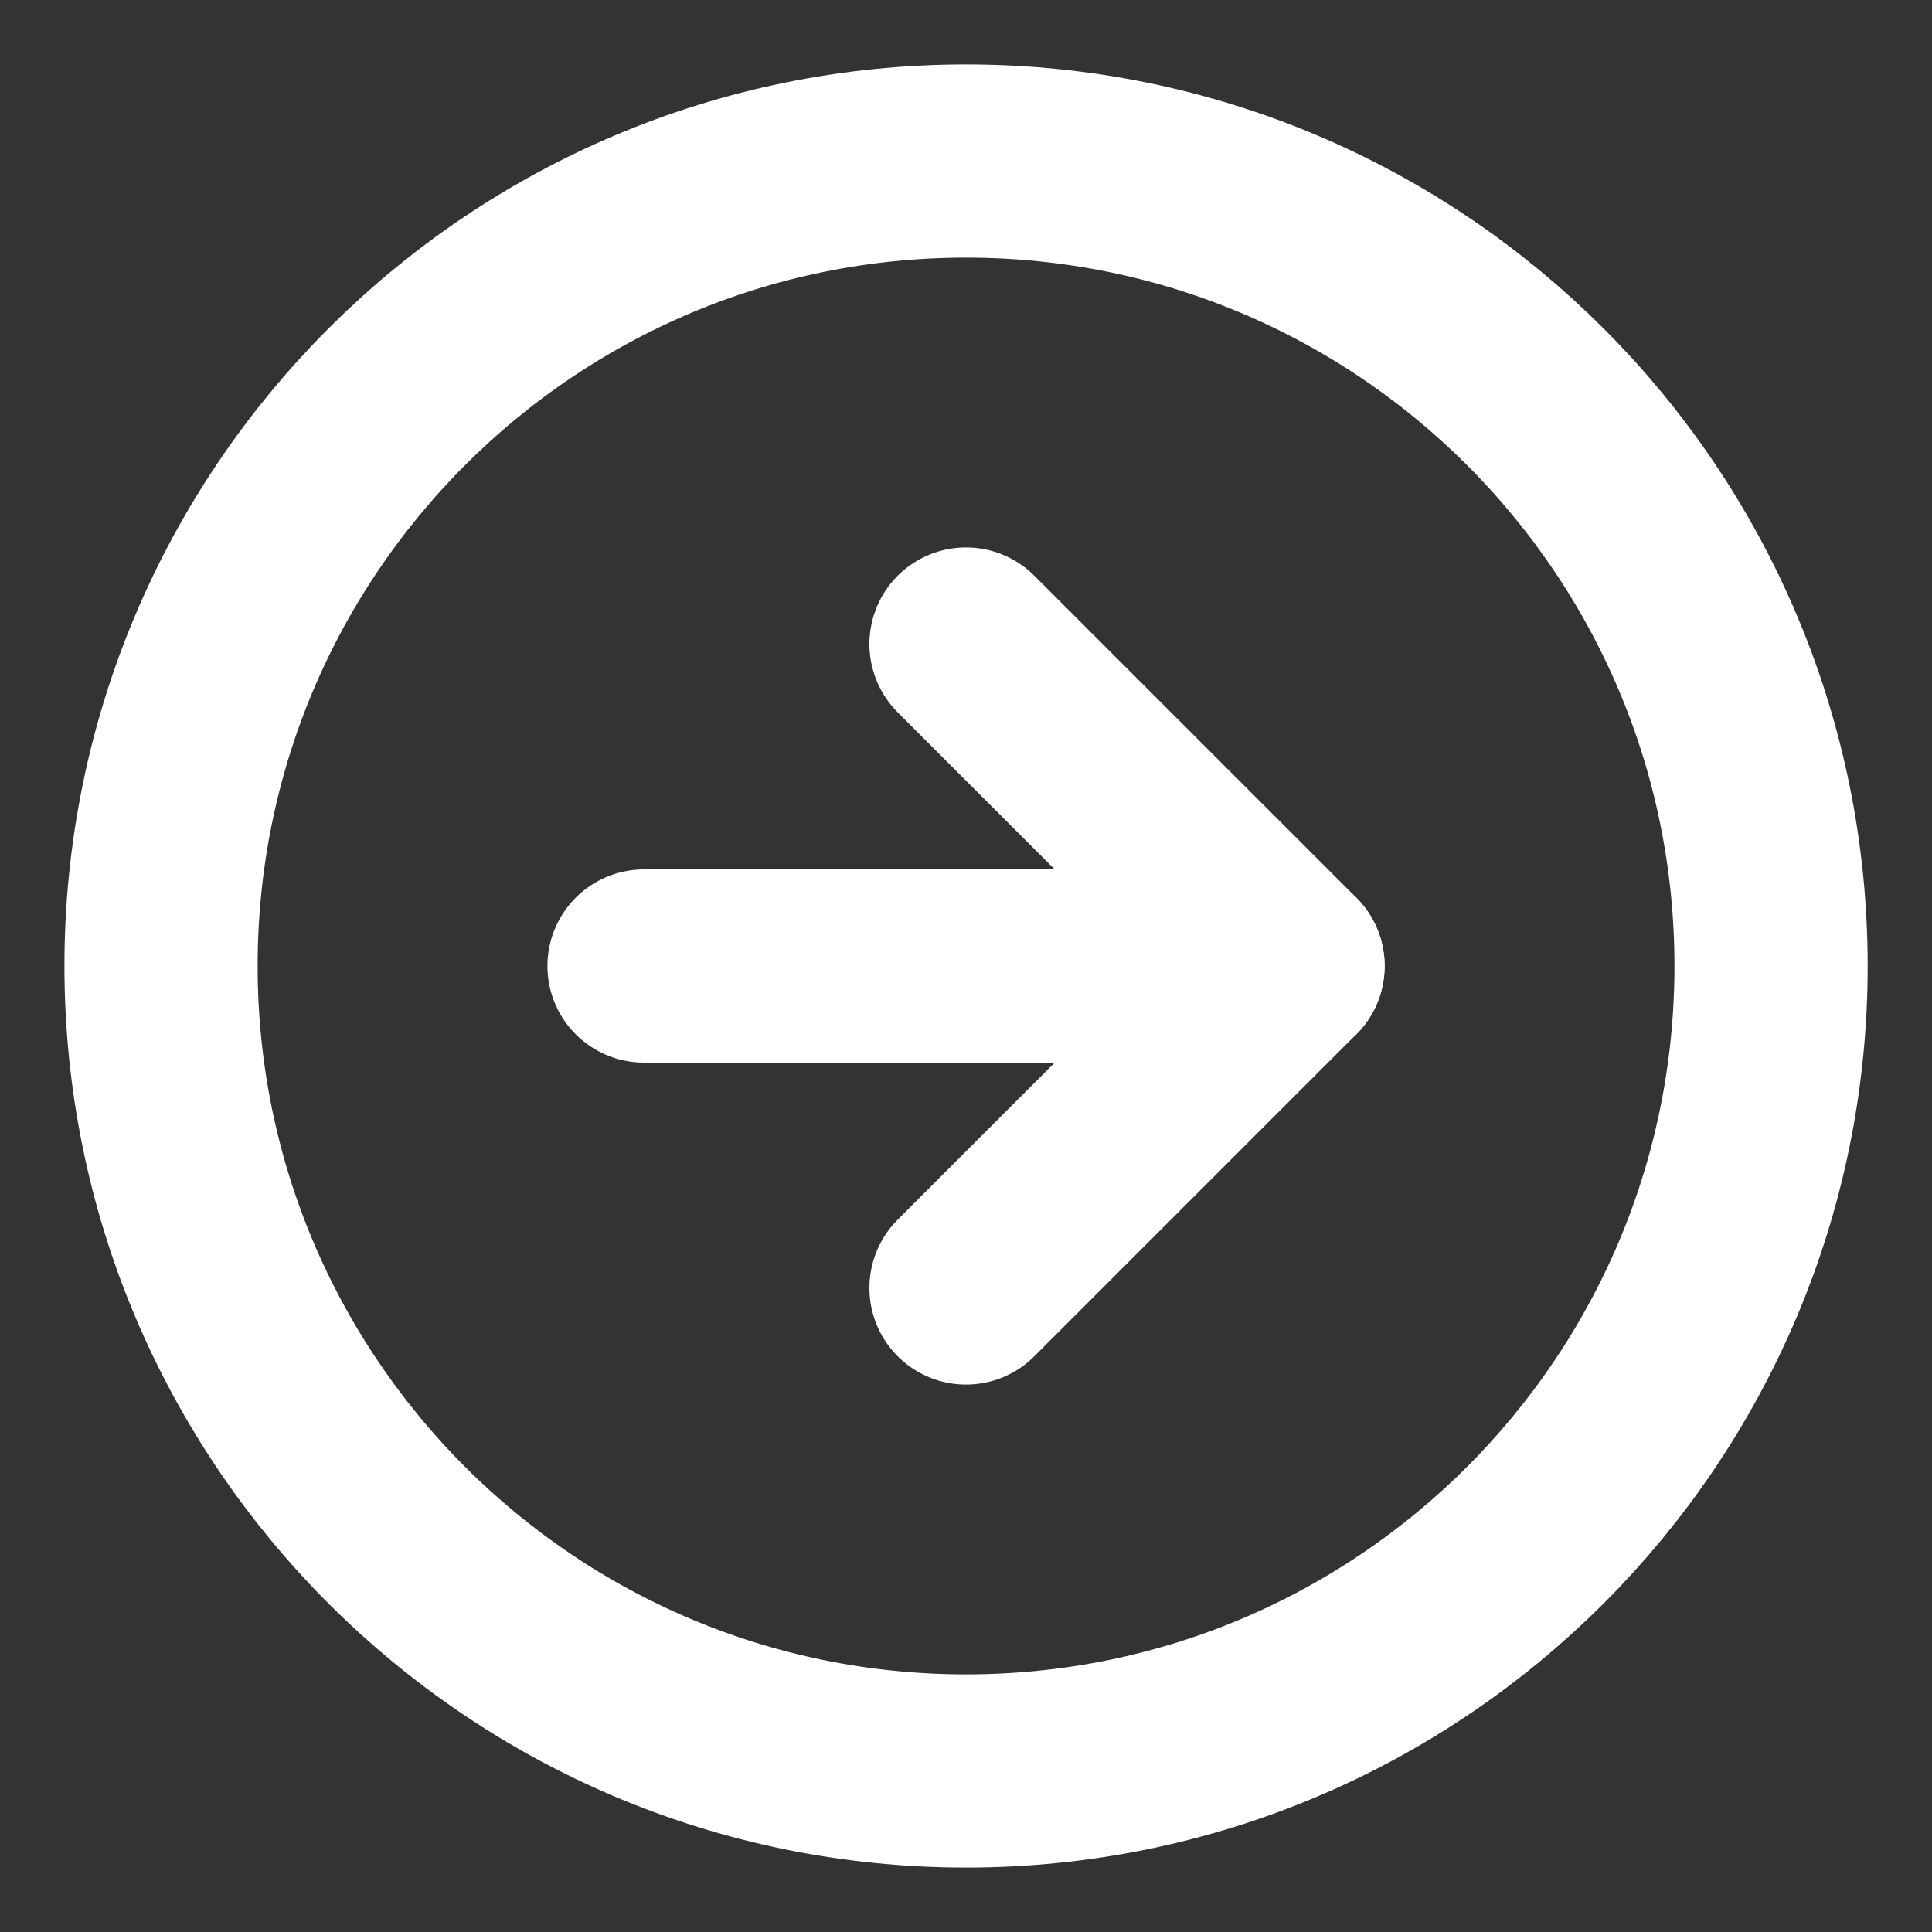 <svg width="20" height="20" viewBox="0 0 20 20" fill="none" xmlns="http://www.w3.org/2000/svg">
<rect x="0" y="0" width="20" height="20" fill="#333333" stroke="none"/>
<path d="M10 18.333C14.603 18.333 18.334 14.602 18.334 10C18.334 5.397 14.603 1.667 10 1.667C5.398 1.667 1.667 5.397 1.667 10C1.667 14.602 5.398 18.333 10 18.333Z" stroke="white" stroke-width="2" stroke-linecap="round" stroke-linejoin="round"/>
<path d="M10 13.333L13.333 10L10 6.667" stroke="white" stroke-width="2" stroke-linecap="round" stroke-linejoin="round"/>
<path d="M6.667 10H13.334" stroke="white" stroke-width="2" stroke-linecap="round" stroke-linejoin="round"/>
</svg>
